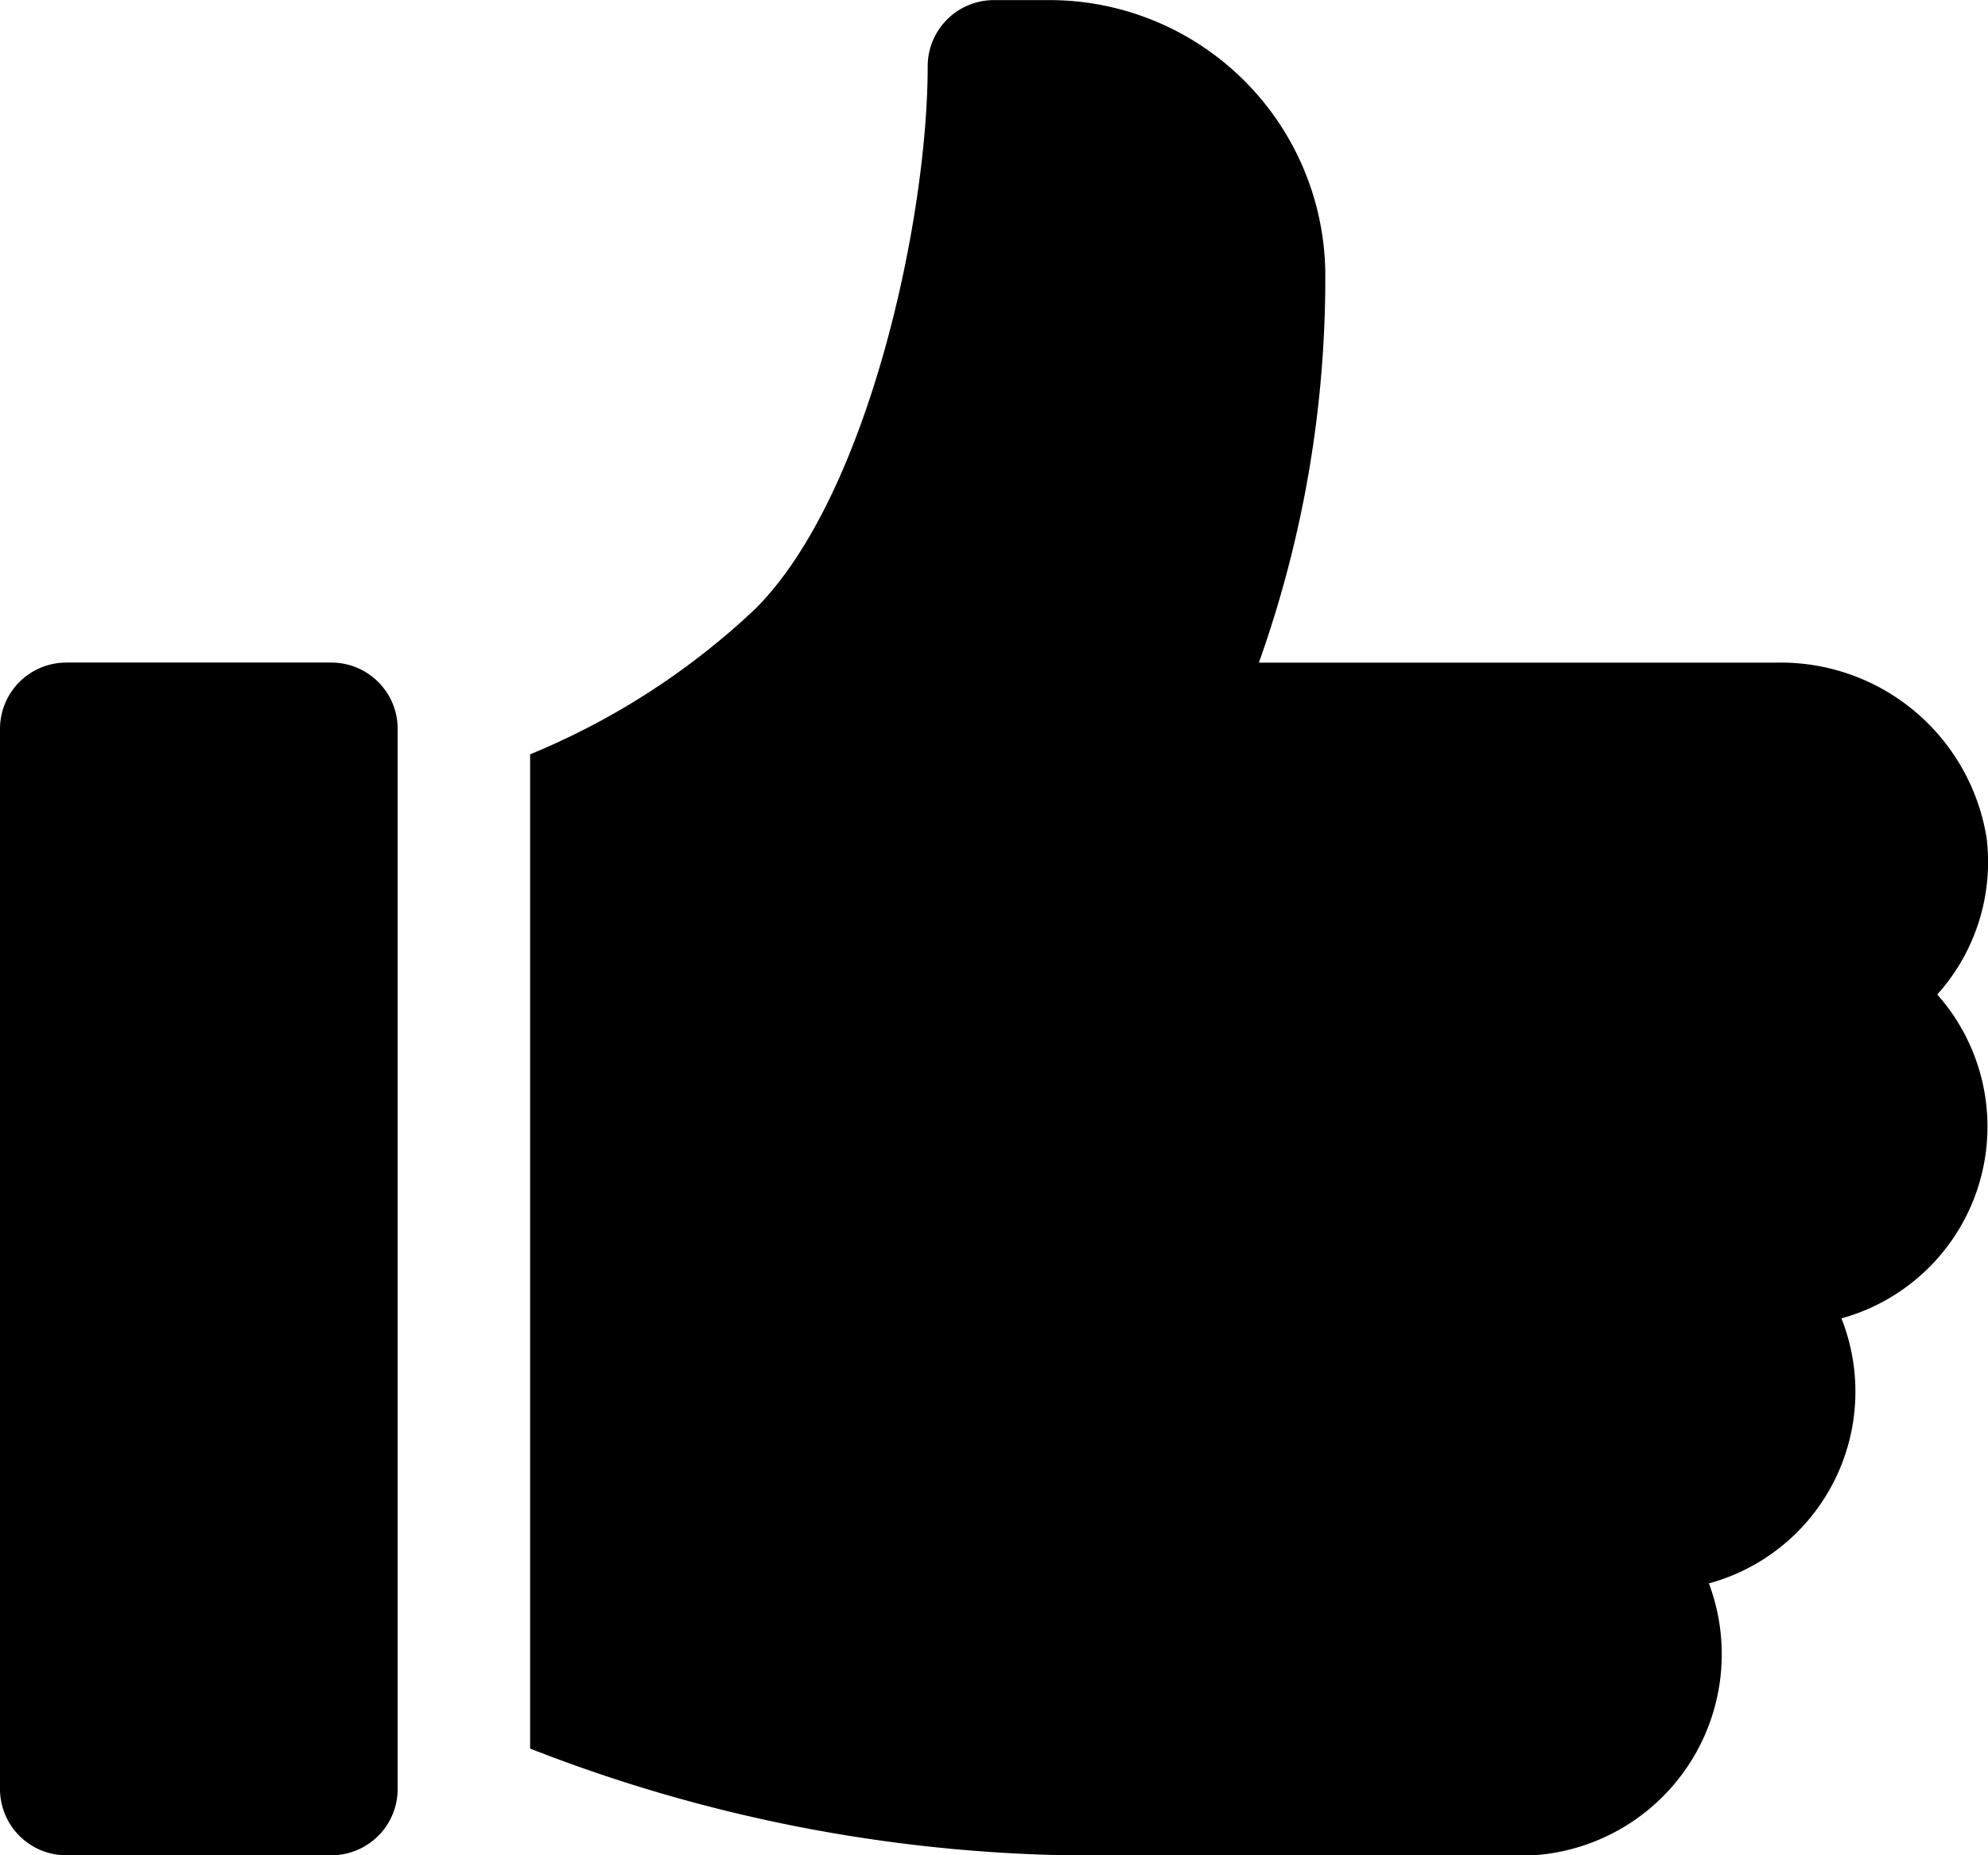 <svg xmlns="http://www.w3.org/2000/svg" width="22.096" height="20.623" viewBox="0 0 22.096 20.623">
  <g id="like_1_" data-name="like (1)" transform="translate(-30.556 -91.172)">
    <g id="Group_1664" data-name="Group 1664" transform="translate(30.556 98.537)">
      <g id="Group_1663" data-name="Group 1663" transform="translate(0 0)">
        <path id="Path_2198" data-name="Path 2198" d="M34.239,241.468H31.293a.737.737,0,0,0-.737.737v11.784a.737.737,0,0,0,.737.737h2.946a.737.737,0,0,0,.737-.737V242.2A.737.737,0,0,0,34.239,241.468Z" transform="translate(-30.556 -241.468)" fill="#000000"/>
      </g>
    </g>
    <g id="Group_1666" data-name="Group 1666" transform="translate(36.448 91.172)">
      <g id="Group_1665" data-name="Group 1665" transform="translate(0 0)">
        <path id="Path_2199" data-name="Path 2199" d="M166.983,100.49a2.316,2.316,0,0,0-2.347-1.952h-5.742a12.717,12.717,0,0,0,.738-4.355,3.067,3.067,0,0,0-3.074-3.01h-.608a.736.736,0,0,0-.737.737c0,1.7-.663,4.777-1.914,6.028a8.159,8.159,0,0,1-2.505,1.619v11.052a17.206,17.206,0,0,0,6.075,1.188h4.818a2.24,2.24,0,0,0,2.209-3.024,2.21,2.21,0,0,0,1.473-2.946,2.211,2.211,0,0,0,1.065-3.6A2.205,2.205,0,0,0,166.983,100.49Z" transform="translate(-150.794 -91.172)" fill="#000000"/>
      </g>
    </g>
  </g>
</svg>
